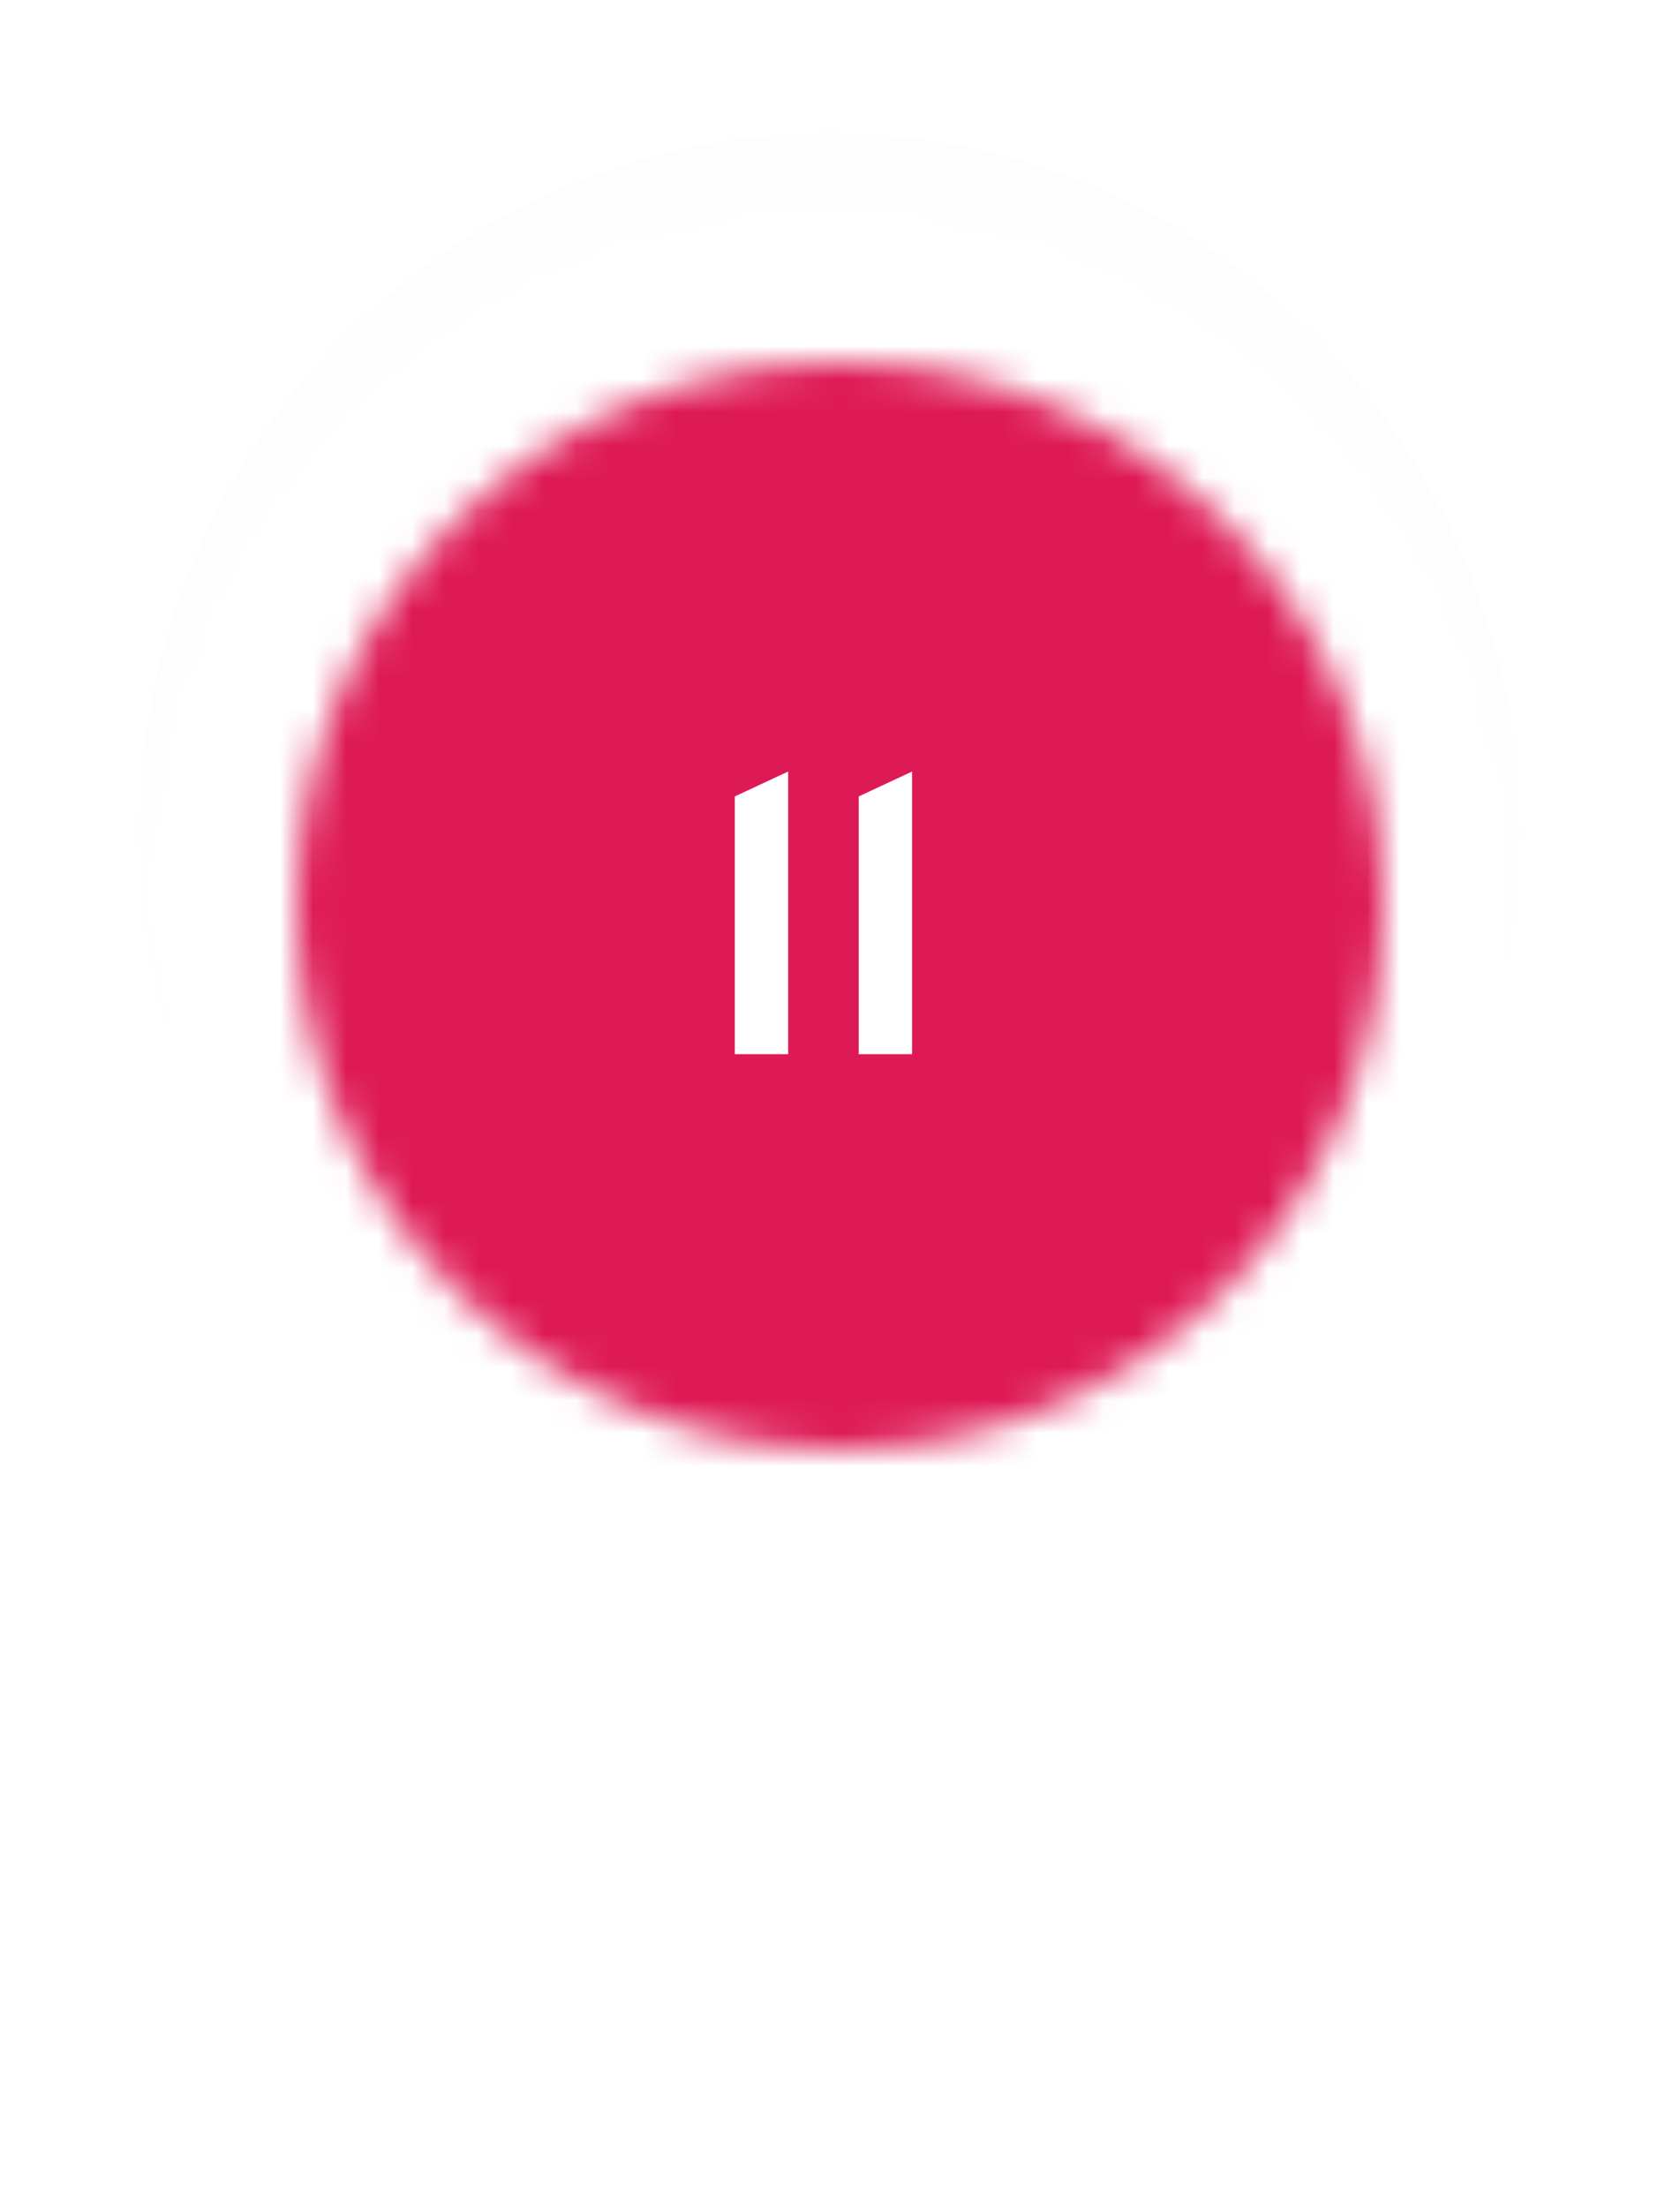 <svg width="51" height="67" viewBox="0 0 51 67" fill="none" xmlns="http://www.w3.org/2000/svg">
<g filter="url(#filter0_d)">
<path fill-rule="evenodd" clip-rule="evenodd" d="M25.1 6.042H25.258C36.791 6.085 46.129 15.604 46.152 27.349V27.429C46.12 42.149 27.622 64.069 25.184 64.101H25.174C22.733 64.069 4.207 41.355 4.207 27.391C4.207 15.627 13.554 6.085 25.1 6.042V6.042Z" fill="black" fill-opacity="0.01"/>
</g>
<mask id="mask0" mask-type="alpha" maskUnits="userSpaceOnUse" x="4" y="6" width="43" height="59">
<path fill-rule="evenodd" clip-rule="evenodd" d="M25.1 6.042H25.258C36.791 6.085 46.129 15.604 46.152 27.349V27.429C46.12 42.149 27.622 64.069 25.184 64.101H25.174C22.733 64.069 4.207 41.355 4.207 27.391C4.207 15.627 13.554 6.085 25.1 6.042V6.042Z" fill="white"/>
</mask>
<g mask="url(#mask0)">
<path fill-rule="evenodd" clip-rule="evenodd" d="M-2.512 -0.663H52.87V70.805H-2.512V-0.663Z" fill="white"/>
</g>
<mask id="mask1" mask-type="alpha" maskUnits="userSpaceOnUse" x="9" y="11" width="33" height="33">
<path fill-rule="evenodd" clip-rule="evenodd" d="M25.5 44C34.613 44 42 36.613 42 27.5C42 18.387 34.613 11 25.5 11C16.387 11 9 18.387 9 27.5C9 36.613 16.387 44 25.5 44Z" fill="white"/>
</mask>
<g mask="url(#mask1)">
<path fill-rule="evenodd" clip-rule="evenodd" d="M3.333 3.333H48.667V48.667H3.333V3.333Z" fill="#DE1A56"/>
</g>
<path d="M22.306 24.176L23.926 23.42V32H22.306V24.176ZM26.068 24.176L27.688 23.42V32H26.068V24.176Z" fill="white"/>
<defs>
<filter id="filter0_d" x="0.207" y="0.042" width="49.945" height="66.059" filterUnits="userSpaceOnUse" color-interpolation-filters="sRGB">
<feFlood flood-opacity="0" result="BackgroundImageFix"/>
<feColorMatrix in="SourceAlpha" type="matrix" values="0 0 0 0 0 0 0 0 0 0 0 0 0 0 0 0 0 0 127 0"/>
<feOffset dy="-2"/>
<feGaussianBlur stdDeviation="2"/>
<feColorMatrix type="matrix" values="0 0 0 0 0 0 0 0 0 0 0 0 0 0 0 0 0 0 0.12 0"/>
<feBlend mode="normal" in2="BackgroundImageFix" result="effect1_dropShadow"/>
<feBlend mode="normal" in="SourceGraphic" in2="effect1_dropShadow" result="shape"/>
</filter>
</defs>
</svg>
